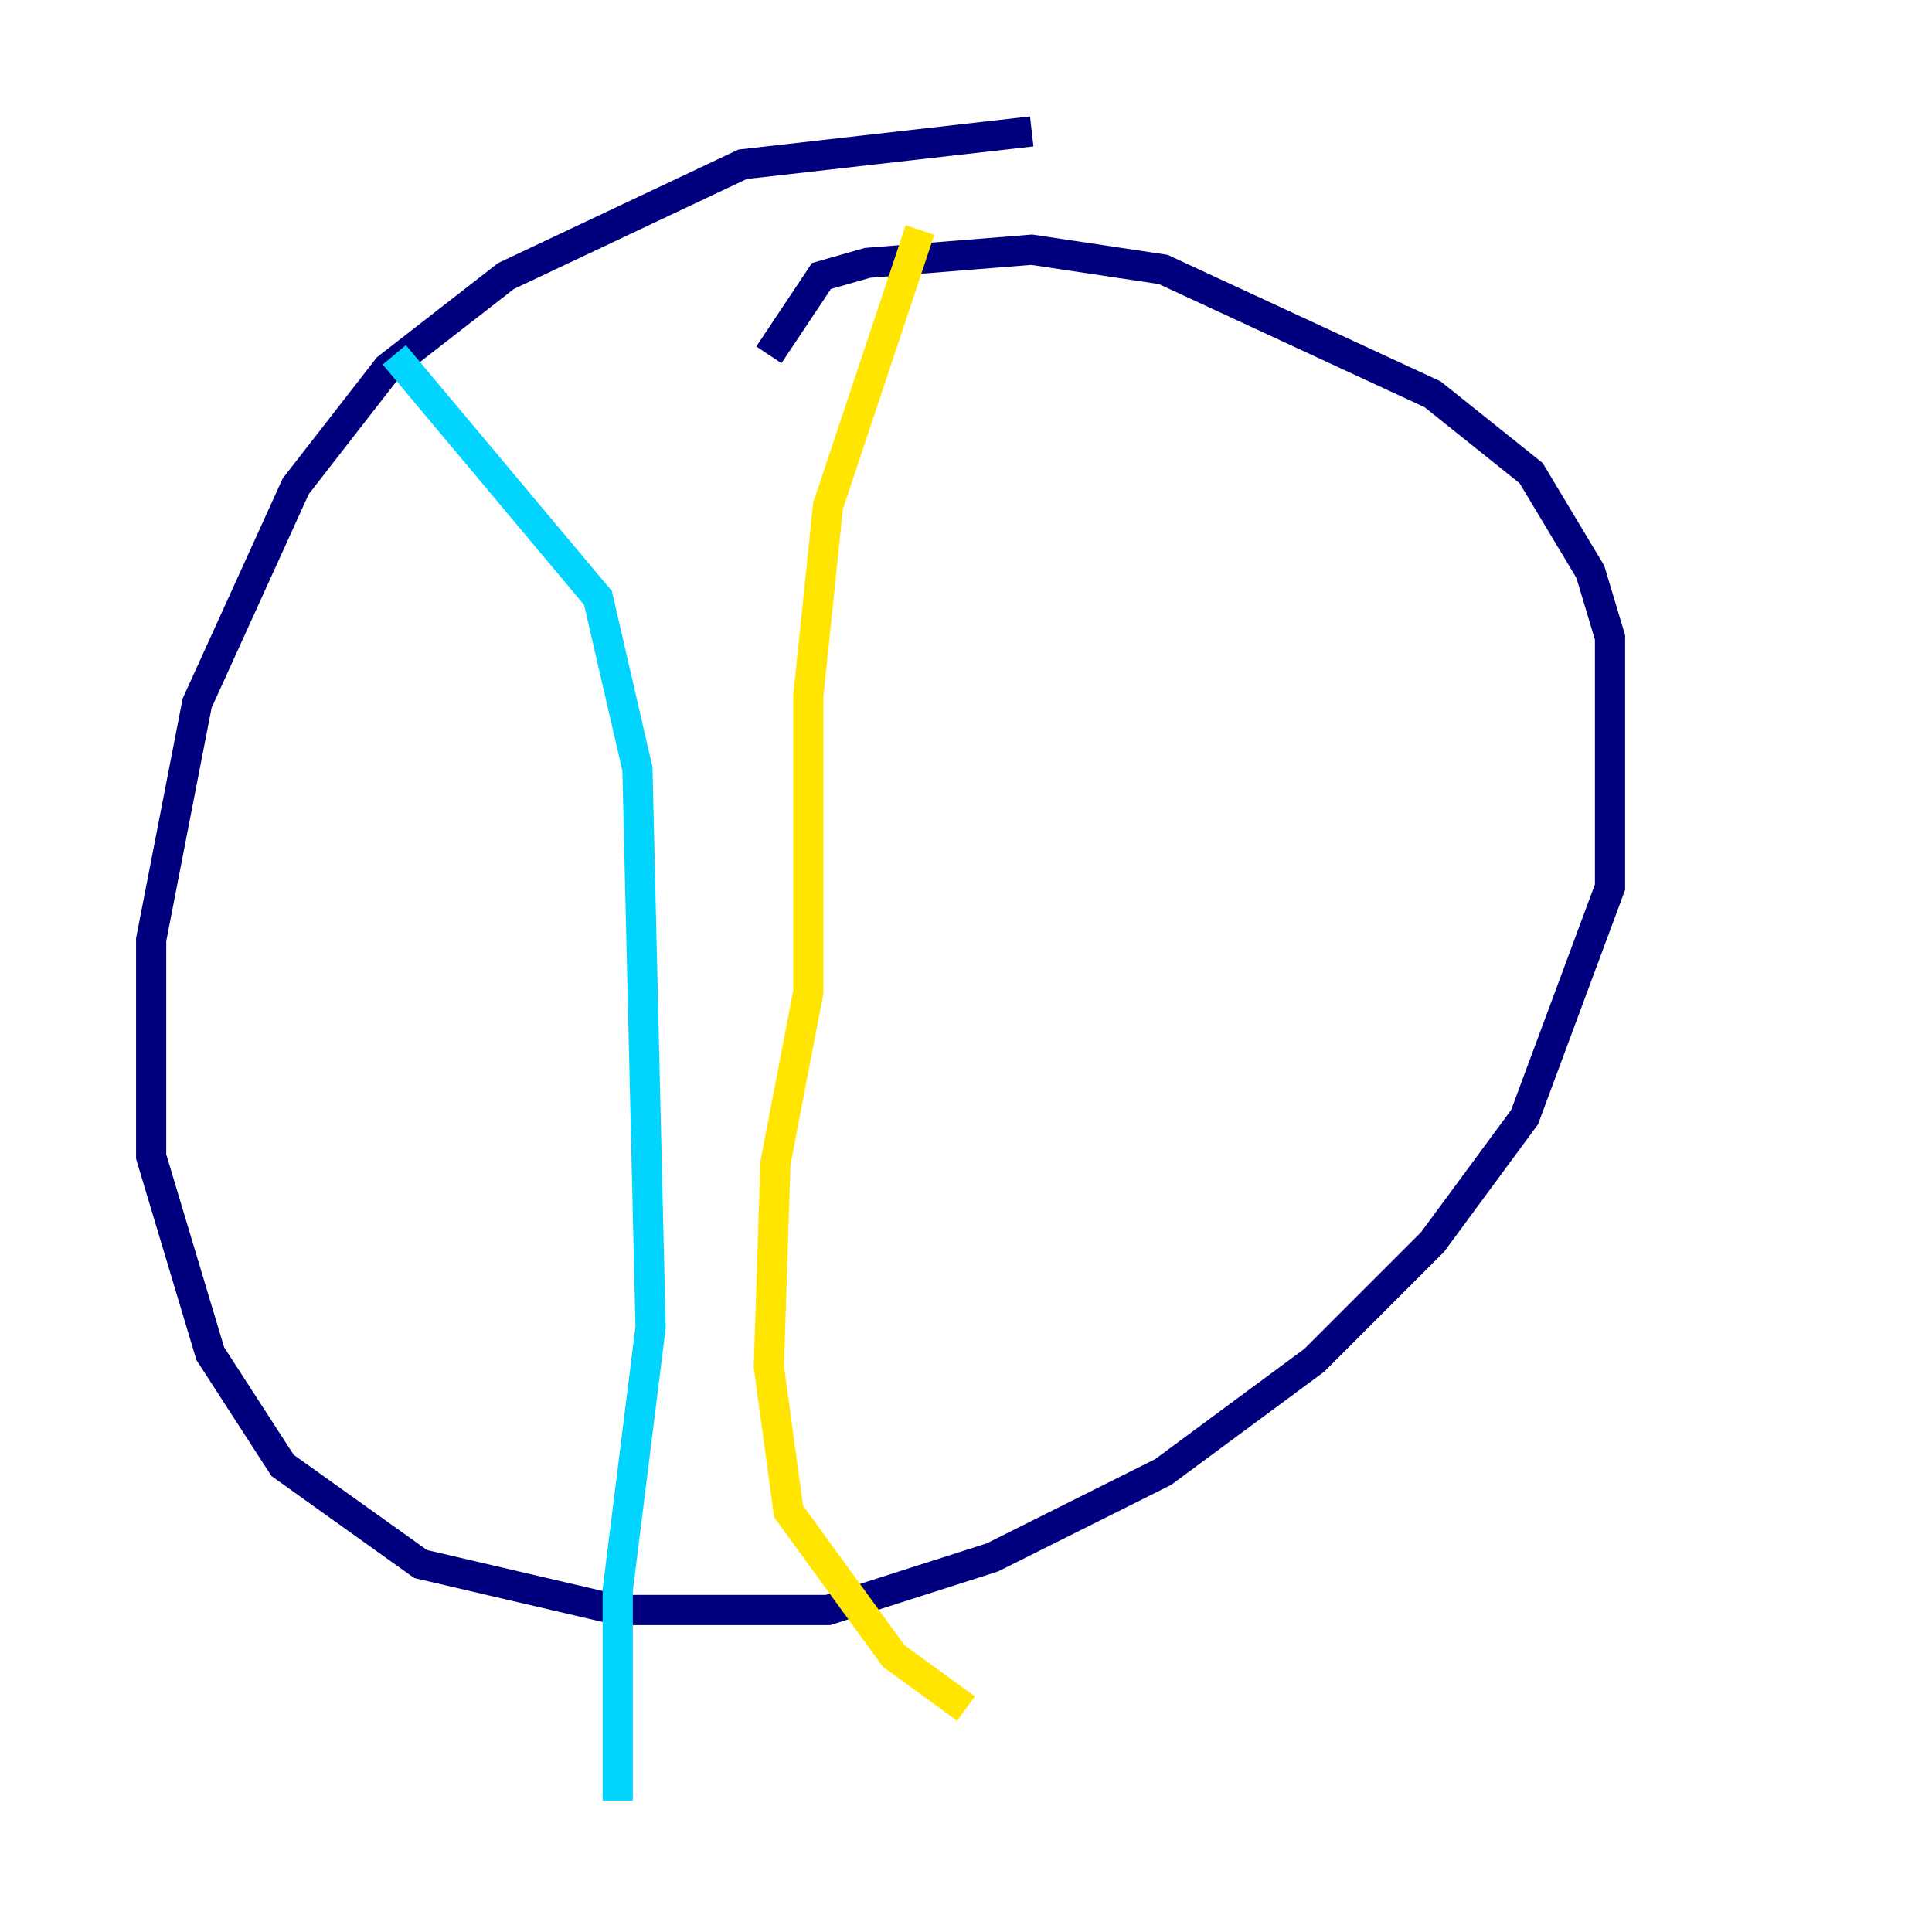 <?xml version="1.0" encoding="utf-8" ?>
<svg baseProfile="tiny" height="128" version="1.2" viewBox="0,0,128,128" width="128" xmlns="http://www.w3.org/2000/svg" xmlns:ev="http://www.w3.org/2001/xml-events" xmlns:xlink="http://www.w3.org/1999/xlink"><defs /><polyline fill="none" points="68.354,8.707 49.197,10.884 33.524,18.286 25.687,24.381 19.592,32.218 13.061,46.585 10.014,62.258 10.014,76.626 13.932,89.687 18.721,97.088 27.864,103.619 40.925,106.667 54.857,106.667 65.742,103.184 77.061,97.524 87.075,90.122 94.912,82.286 101.007,74.014 106.667,58.776 106.667,42.231 105.361,37.878 101.442,31.347 94.912,26.122 77.061,17.85 68.354,16.544 57.469,17.415 54.422,18.286 50.939,23.51" stroke="#00007f" stroke-width="2" /><polyline fill="none" points="26.122,23.51 39.619,39.619 42.231,50.939 43.102,87.946 40.925,105.361 40.925,119.293" stroke="#00d4ff" stroke-width="2" /><polyline fill="none" points="60.952,15.238 54.857,33.524 53.551,46.15 53.551,65.742 51.374,77.061 50.939,90.558 52.245,100.136 59.211,109.714 64.0,113.197" stroke="#ffe500" stroke-width="2" /><polyline fill="none" points="8.707,67.918 8.707,67.918" stroke="#7f0000" stroke-width="2" /></svg>